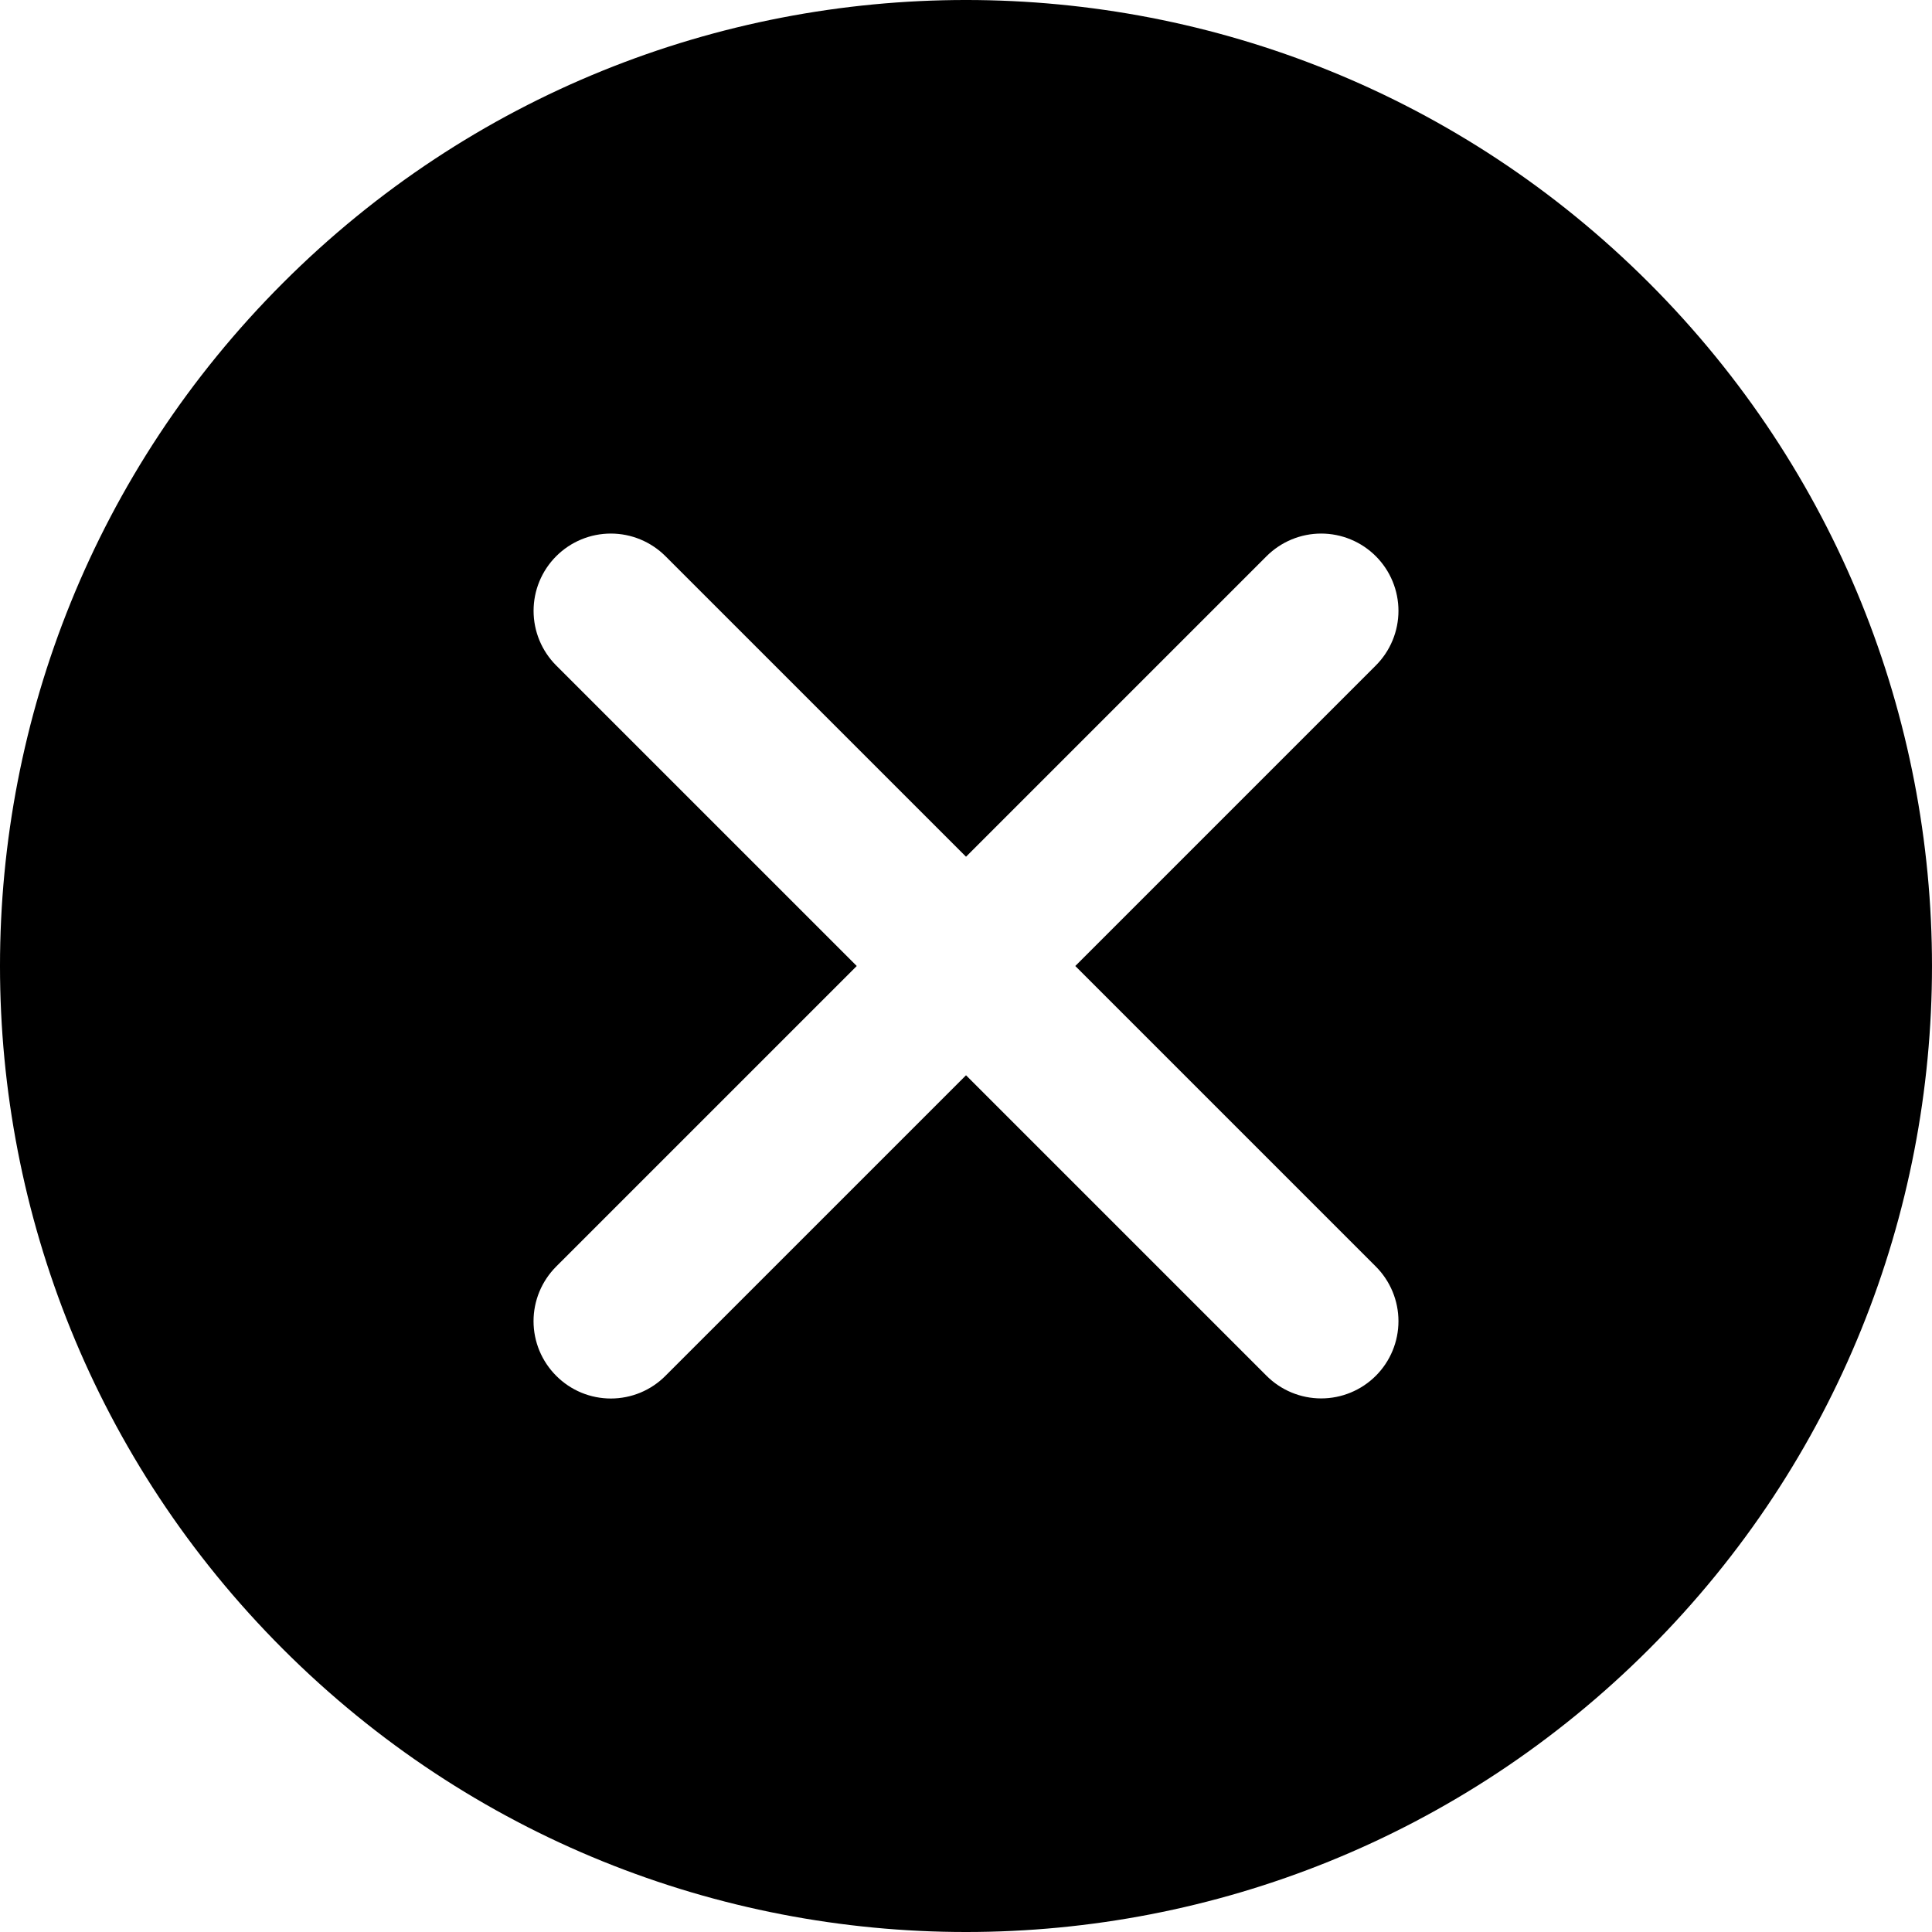 <svg width="100" height="100" viewBox="0 0 100 100"  xmlns="http://www.w3.org/2000/svg">
<path d="M85.356 14.645C65.828 -4.882 34.173 -4.882 14.646 14.645C-4.882 34.173 -4.882 65.827 14.646 85.355C34.173 104.882 65.828 104.882 85.356 85.355C104.883 65.827 104.879 34.173 85.356 14.645ZM71.212 65.555C71.962 66.305 72.384 67.323 72.384 68.383C72.384 69.444 71.962 70.461 71.212 71.211C70.462 71.961 69.445 72.382 68.384 72.382C67.324 72.382 66.306 71.961 65.556 71.211L50.001 55.656L34.445 71.211C34.075 71.584 33.634 71.88 33.149 72.082C32.663 72.283 32.143 72.387 31.617 72.387C31.092 72.387 30.571 72.283 30.086 72.082C29.601 71.88 29.16 71.584 28.789 71.211C28.418 70.84 28.123 70.399 27.921 69.914C27.72 69.429 27.616 68.909 27.616 68.383C27.616 67.858 27.72 67.338 27.921 66.853C28.123 66.367 28.418 65.927 28.789 65.555L44.345 50L28.789 34.445C28.039 33.695 27.618 32.677 27.618 31.617C27.618 30.556 28.039 29.539 28.789 28.789C29.539 28.039 30.556 27.617 31.617 27.617C32.678 27.617 33.695 28.039 34.445 28.789L50.001 44.344L65.556 28.789C65.928 28.418 66.369 28.123 66.854 27.922C67.339 27.721 67.859 27.617 68.384 27.617C68.909 27.617 69.43 27.721 69.915 27.922C70.4 28.123 70.841 28.418 71.212 28.789C71.584 29.16 71.878 29.601 72.079 30.086C72.28 30.572 72.384 31.091 72.384 31.617C72.384 32.142 72.28 32.662 72.079 33.147C71.878 33.632 71.584 34.073 71.212 34.445L55.657 50L71.212 65.555Z" />
</svg>
